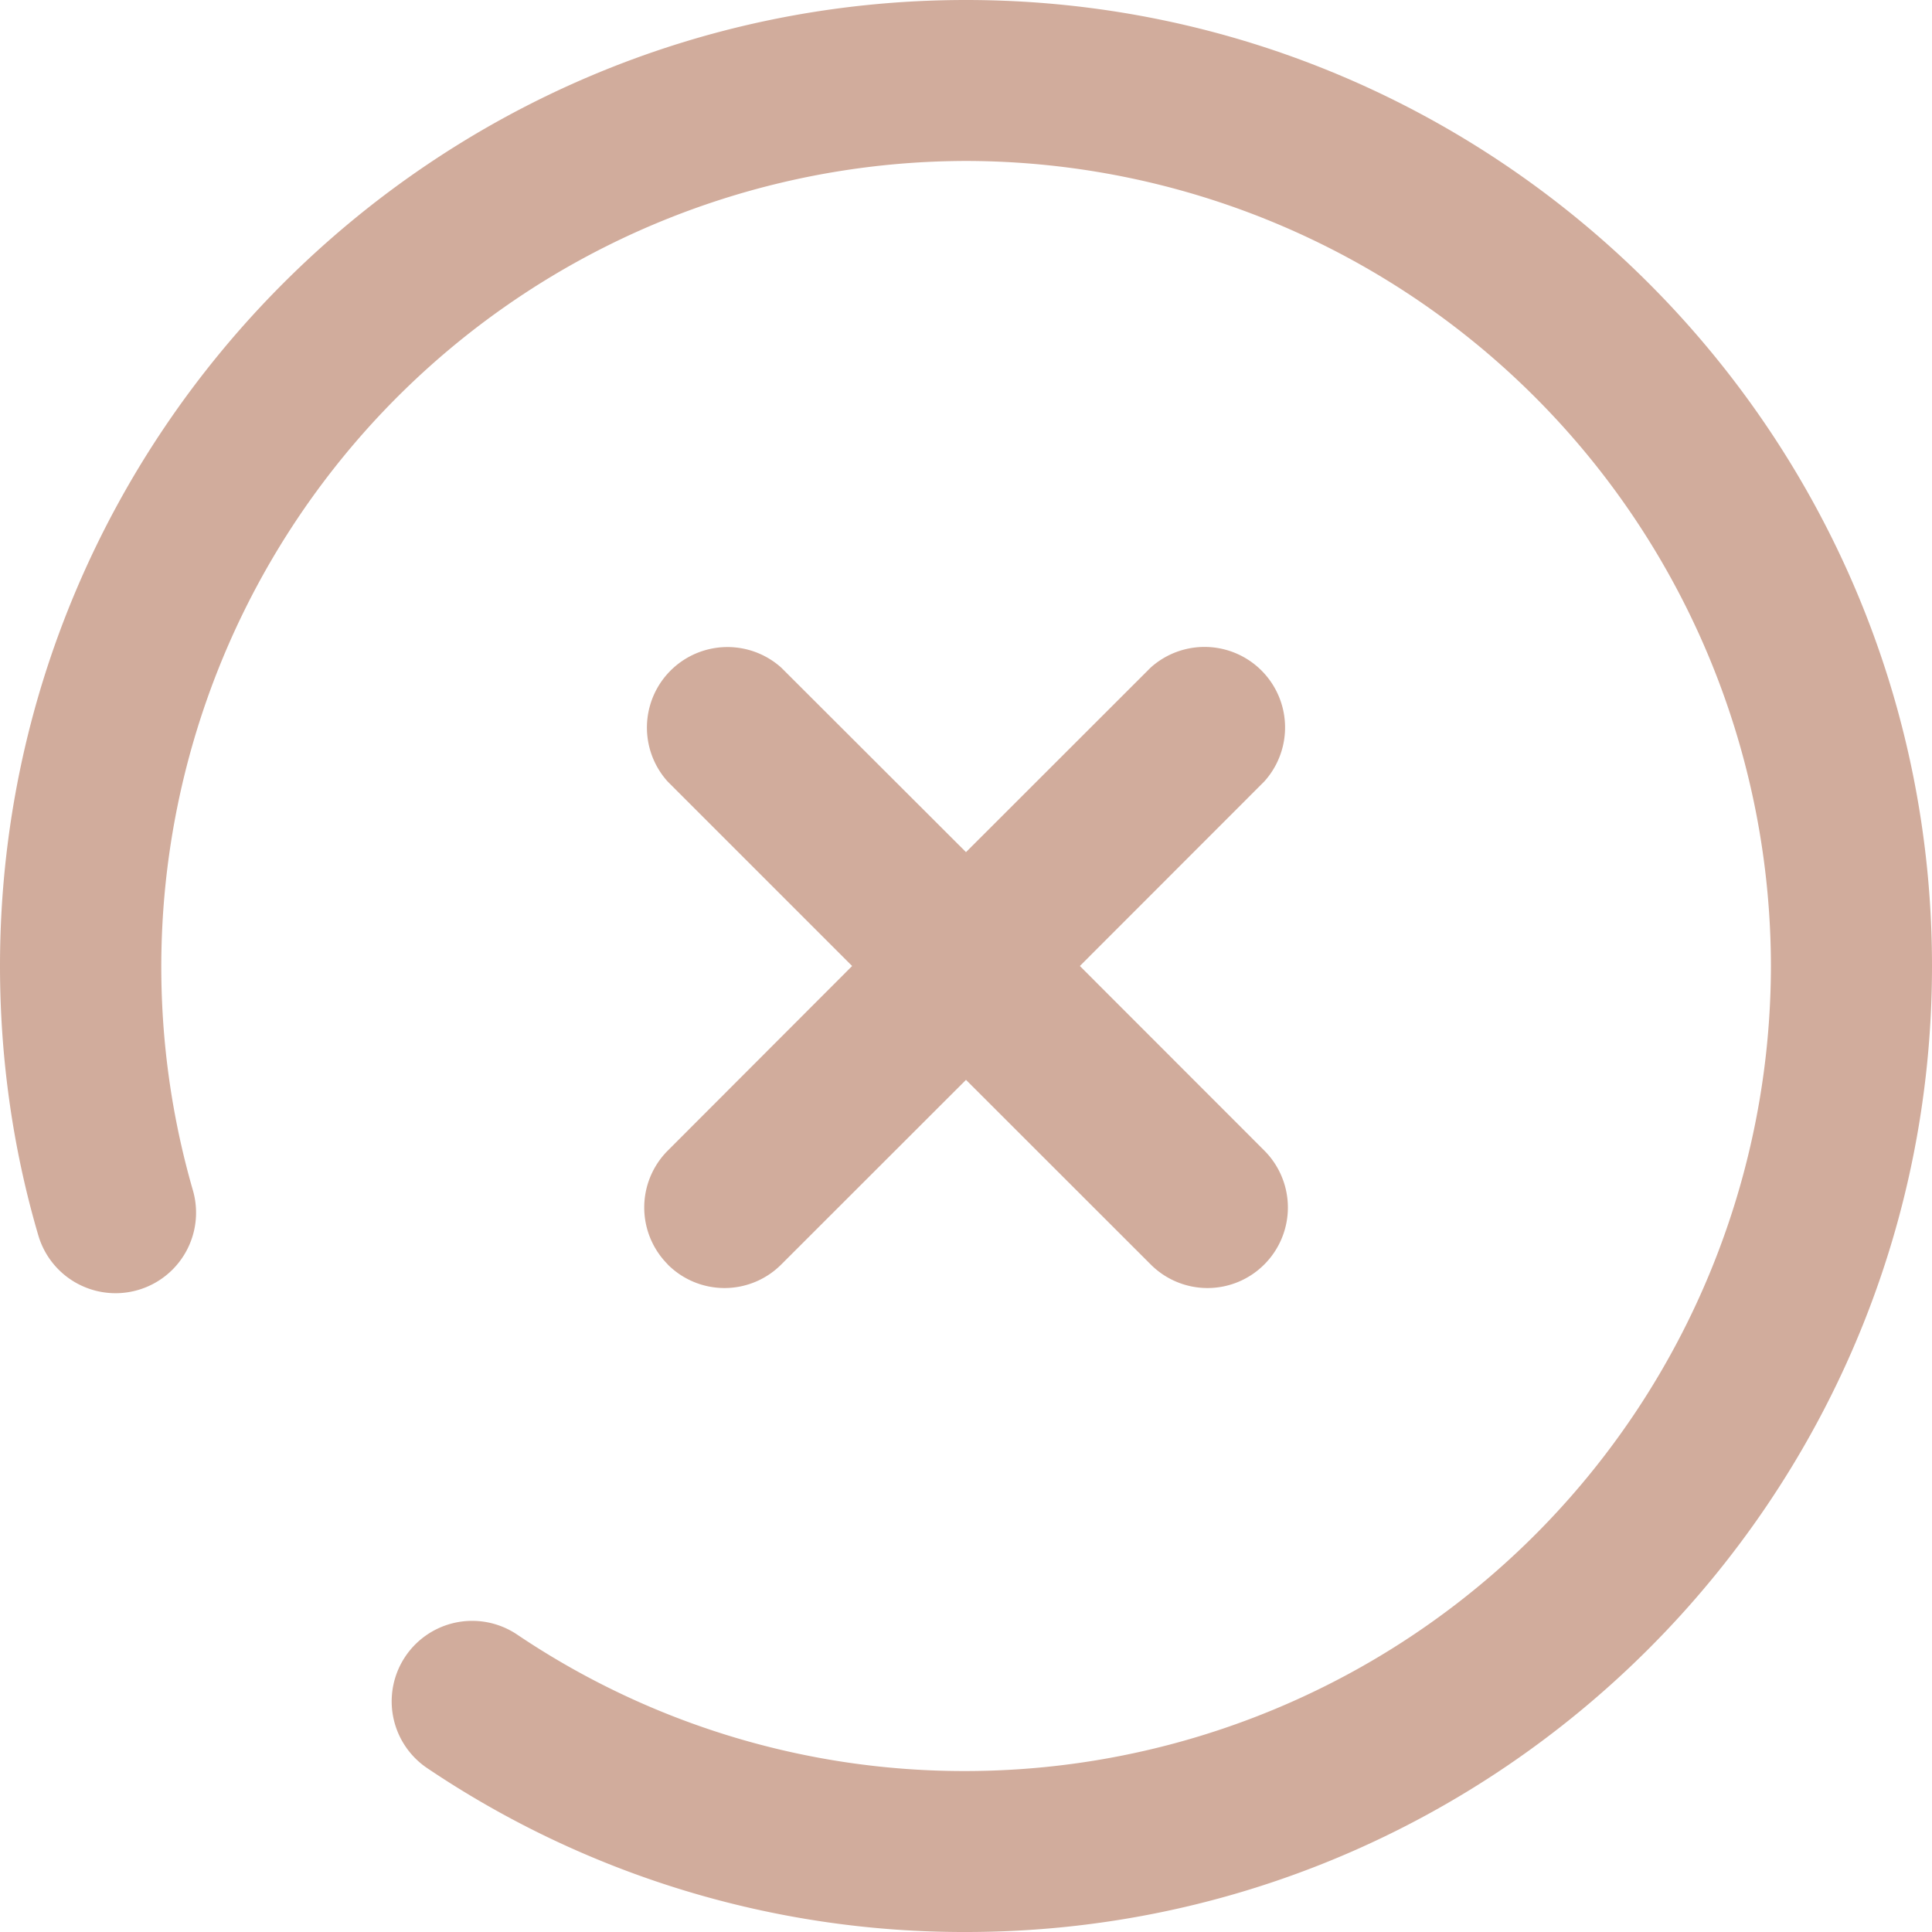 <svg xmlns="http://www.w3.org/2000/svg" width="16" height="16" viewBox="0 0 16 16"><defs><clipPath id="mtsna"><path fill="#fff" d="M0 16V0h16v16z"/></clipPath><clipPath id="mtsnb"><path d="M0 16V0h16v16z"/></clipPath></defs><g><g><g><path fill="rgba(209,172,156,0)" d="M0 16V0h16v16z"/><path fill="none" stroke="rgba(112,112,112,0)" stroke-miterlimit="50" stroke-width="2" d="M0 16v0V0v0h16v16z" clip-path="url(&quot;#mtsna&quot;)"/></g><g clip-path="url(#mtsnb)"><g><path fill="#d1ac9c" d="M8 0C3.589 0 0 3.589 0 8c0 .761.106 1.512.317 2.23a.666.666 0 1 0 1.28-.374A6.674 6.674 0 0 1 8 1.333 6.674 6.674 0 0 1 14.666 8 6.674 6.674 0 0 1 8 14.667a6.622 6.622 0 0 1-3.717-1.13.666.666 0 1 0-.745 1.106A7.95 7.95 0 0 0 8 16c4.411 0 8-3.589 8-8s-3.589-8-8-8z"/></g><g><path fill="#d1ac9c" d="M5.529 10.471a.664.664 0 0 0 .942 0L8 8.943l1.529 1.528a.664.664 0 0 0 .942 0 .667.667 0 0 0 0-.942L8.943 8l1.528-1.529a.667.667 0 0 0-.942-.942L8 7.057 6.471 5.53a.667.667 0 0 0-.942.942L7.057 8 5.53 9.529a.667.667 0 0 0 0 .942z"/></g></g></g></g></svg>